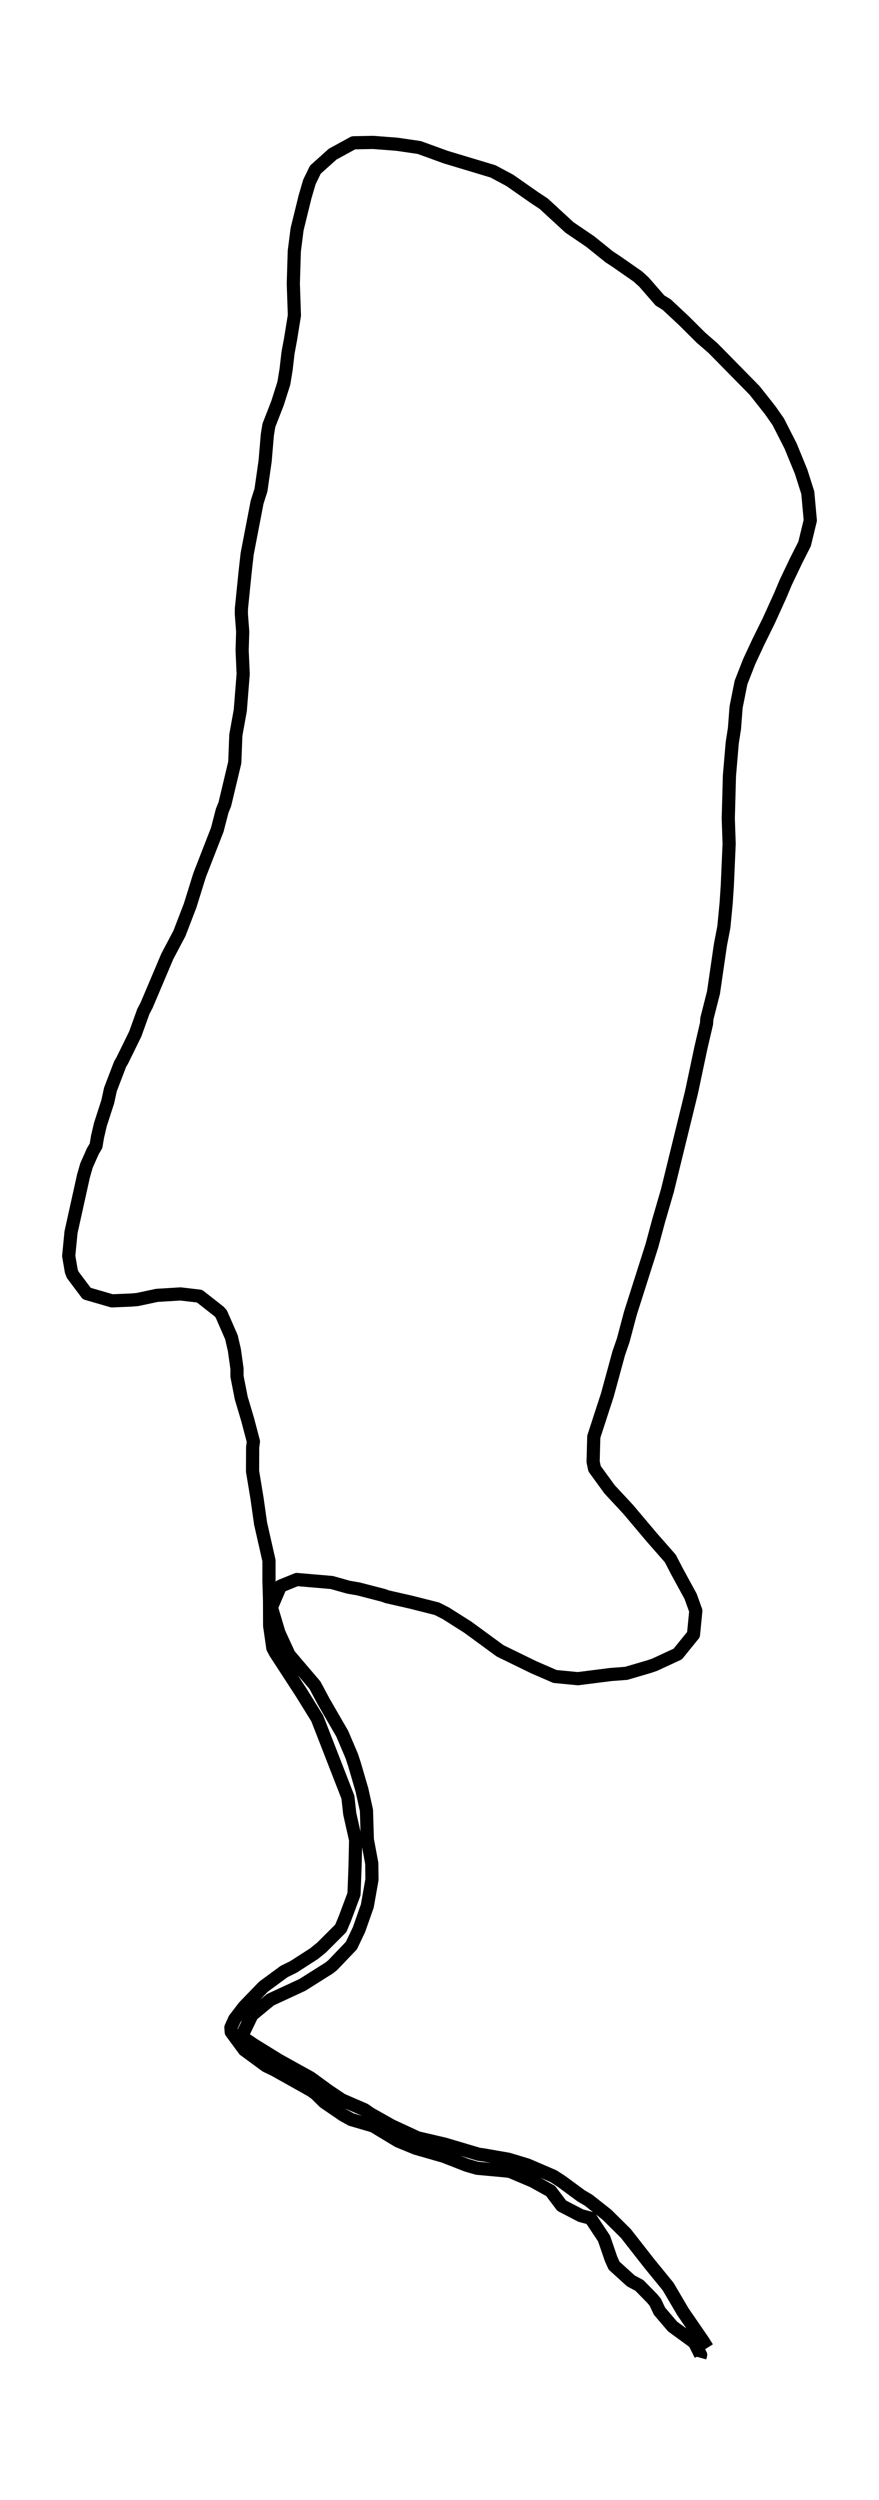 <?xml version="1.0" encoding="utf-8" standalone="no"?>
<!DOCTYPE svg PUBLIC "-//W3C//DTD SVG 1.1//EN"
  "http://www.w3.org/Graphics/SVG/1.1/DTD/svg11.dtd">
<svg height="568.8pt" version="1.1" viewBox="0 0 200.138 568.8" width="200.138pt" xmlns="http://www.w3.org/2000/svg" xmlns:xlink="http://www.w3.org/1999/xlink">
 <defs>
  <style type="text/css">*{stroke-linecap:butt;stroke-linejoin:round;}</style>
 </defs>
 <g id="figure_1">
  <g id="patch_1">
   <path d="M 0 568.8 
L 200.138 568.8 
L 200.138 0 
L 0 0 
z
" style="fill:#ffffff;"/>
  </g>
  <g id="axes_1">
   <g id="LineCollection_1">
    <path clip-path="url(#pdae96a34e9)" d="M 159.352 536.4 
L 159.528 535.776 
L 158.121 532.955 
L 153.149 529.333 
L 150.157 525.829 
L 149.19 523.78 
L 148.442 522.889 
L 145.582 519.979 
L 143.646 518.94 
L 139.819 515.466 
L 139.137 513.951 
L 137.531 509.289 
L 134.473 504.687 
L 132.251 504.093 
L 127.896 501.836 
L 125.366 498.48 
L 121.297 496.224 
L 116.105 494.026 
L 114.785 493.878 
L 108.626 493.314 
L 106.272 492.631 
L 101.015 490.582 
L 94.68 488.77 
L 90.632 487.108 
L 84.979 483.693 
L 79.985 482.238 
L 78.16 481.228 
L 73.848 478.288 
L 71.89 476.358 
L 70.944 475.675 
L 69.053 474.606 
L 62.475 470.924 
L 60.562 470.004 
L 55.634 466.381 
L 52.642 462.313 
L 52.576 461.274 
L 53.412 459.403 
L 55.568 456.582 
L 59.99 452.009 
L 64.675 448.564 
L 66.831 447.496 
L 71.494 444.496 
L 73.188 443.13 
L 77.588 438.736 
L 78.49 436.598 
L 80.601 430.956 
L 80.843 424.631 
L 80.975 418.633 
L 79.633 412.664 
L 79.215 408.893 
L 72.242 390.987 
L 68.679 385.227 
L 62.651 375.962 
L 62.123 374.953 
L 61.397 369.905 
L 61.375 364.263 
L 61.243 359.719 
L 61.243 355.057 
L 59.33 346.624 
L 58.516 340.864 
L 57.504 334.747 
L 57.526 329.283 
L 57.702 327.976 
L 56.404 323.047 
L 54.93 318.088 
L 53.962 313.159 
L 53.962 311.407 
L 53.368 307.161 
L 52.686 304.221 
L 50.377 298.935 
L 49.893 298.401 
L 45.427 294.897 
L 41.094 294.392 
L 35.726 294.719 
L 31.261 295.669 
L 29.787 295.788 
L 25.498 295.966 
L 19.756 294.303 
L 16.545 290.027 
L 16.237 289.225 
L 15.643 285.751 
L 16.171 280.347 
L 19.008 267.549 
L 19.69 265.173 
L 21.142 261.907 
L 21.868 260.689 
L 22.198 258.67 
L 22.858 255.849 
L 24.53 250.682 
L 25.146 247.861 
L 27.367 242.071 
L 27.829 241.299 
L 30.799 235.241 
L 32.625 230.164 
L 33.395 228.679 
L 38.102 217.573 
L 40.852 212.377 
L 43.294 206.022 
L 45.449 199.103 
L 49.475 188.77 
L 50.597 184.434 
L 51.191 182.979 
L 53.456 173.477 
L 53.698 167.241 
L 54.71 161.629 
L 55.37 153.345 
L 55.128 147.94 
L 55.26 143.724 
L 54.952 139.656 
L 54.974 138.408 
L 55.788 130.361 
L 56.272 126.026 
L 58.538 114.267 
L 59.418 111.505 
L 60.364 104.913 
L 60.87 98.945 
L 61.221 96.777 
L 63.179 91.759 
L 64.631 87.186 
L 65.137 84.098 
L 65.577 80.297 
L 66.171 77.09 
L 67.029 71.775 
L 66.787 64.499 
L 67.007 57.165 
L 67.645 52.147 
L 69.471 44.723 
L 70.46 41.368 
L 71.802 38.606 
L 75.74 35.072 
L 80.469 32.489 
L 84.935 32.4 
L 90.346 32.816 
L 95.45 33.558 
L 101.499 35.755 
L 112.256 38.992 
L 116.083 41.041 
L 121.649 44.931 
L 123.804 46.356 
L 129.678 51.761 
L 134.363 54.938 
L 138.719 58.442 
L 140.259 59.451 
L 145.208 62.896 
L 146.616 64.173 
L 150.267 68.36 
L 151.807 69.31 
L 155.745 72.992 
L 159.594 76.823 
L 162.366 79.228 
L 171.825 88.849 
L 175.345 93.303 
L 177.192 95.946 
L 180.008 101.469 
L 182.406 107.319 
L 183.924 112.099 
L 184.496 118.394 
L 183.198 123.739 
L 181.218 127.659 
L 178.908 132.499 
L 177.632 135.528 
L 175.015 141.289 
L 172.683 146.01 
L 170.593 150.494 
L 168.723 155.275 
L 167.601 160.887 
L 167.228 165.757 
L 166.722 168.993 
L 166.084 176.506 
L 165.82 186.216 
L 166.018 191.977 
L 165.6 201.479 
L 165.336 205.488 
L 164.808 210.951 
L 164.038 214.93 
L 162.454 225.828 
L 160.936 231.797 
L 160.87 232.895 
L 159.616 238.27 
L 157.439 248.544 
L 151.961 270.874 
L 149.915 277.912 
L 148.442 283.376 
L 143.536 298.787 
L 141.908 304.904 
L 140.874 307.903 
L 138.301 317.346 
L 135.199 326.878 
L 135.045 332.579 
L 135.375 334.153 
L 138.785 338.844 
L 142.986 343.358 
L 148.398 349.772 
L 152.621 354.582 
L 154.161 357.552 
L 157.241 363.194 
L 158.429 366.49 
L 157.901 371.894 
L 154.315 376.318 
L 149.058 378.753 
L 147.848 379.169 
L 142.59 380.713 
L 139.071 380.98 
L 131.57 381.931 
L 126.356 381.426 
L 121.561 379.347 
L 113.884 375.606 
L 106.536 370.231 
L 101.521 367.054 
L 99.475 366.015 
L 93.602 364.53 
L 88.124 363.283 
L 87.333 362.986 
L 81.591 361.501 
L 79.347 361.115 
L 75.542 360.046 
L 67.579 359.363 
L 63.861 360.877 
L 61.793 365.718 
L 63.509 371.478 
L 65.819 376.497 
L 71.714 383.415 
L 73.694 387.127 
L 77.918 394.432 
L 80.095 399.539 
L 80.733 401.499 
L 82.405 407.23 
L 83.439 411.892 
L 83.637 418.514 
L 84.649 423.948 
L 84.693 427.63 
L 83.637 433.628 
L 81.745 439.003 
L 80.007 442.655 
L 75.718 447.139 
L 74.926 447.763 
L 68.855 451.593 
L 61.551 454.978 
L 57.372 458.423 
L 54.996 463.352 
L 57.68 465.164 
L 63.443 468.727 
L 70.724 472.765 
L 74.838 475.764 
L 77.808 477.754 
L 83.021 480.011 
L 84.297 480.902 
L 89.136 483.633 
L 95.098 486.395 
L 101.213 487.82 
L 109.022 490.136 
L 109.968 490.255 
L 115.753 491.265 
L 120.087 492.571 
L 126.026 495.125 
L 127.852 496.313 
L 132.339 499.609 
L 133.967 500.559 
L 138.191 503.885 
L 142.502 508.161 
L 147.87 515.02 
L 152.115 520.217 
L 155.503 525.977 
L 160.034 532.569 
L 161.046 534.173 
L 161.046 534.173 
" style="fill:none;stroke:#000000;stroke-width:3;"/>
   </g>
  </g>
 </g>
 <defs>
  <clipPath id="pdae96a34e9">
   <rect height="554.4" width="185.738" x="7.2" y="7.2"/>
  </clipPath>
 </defs>
</svg>
